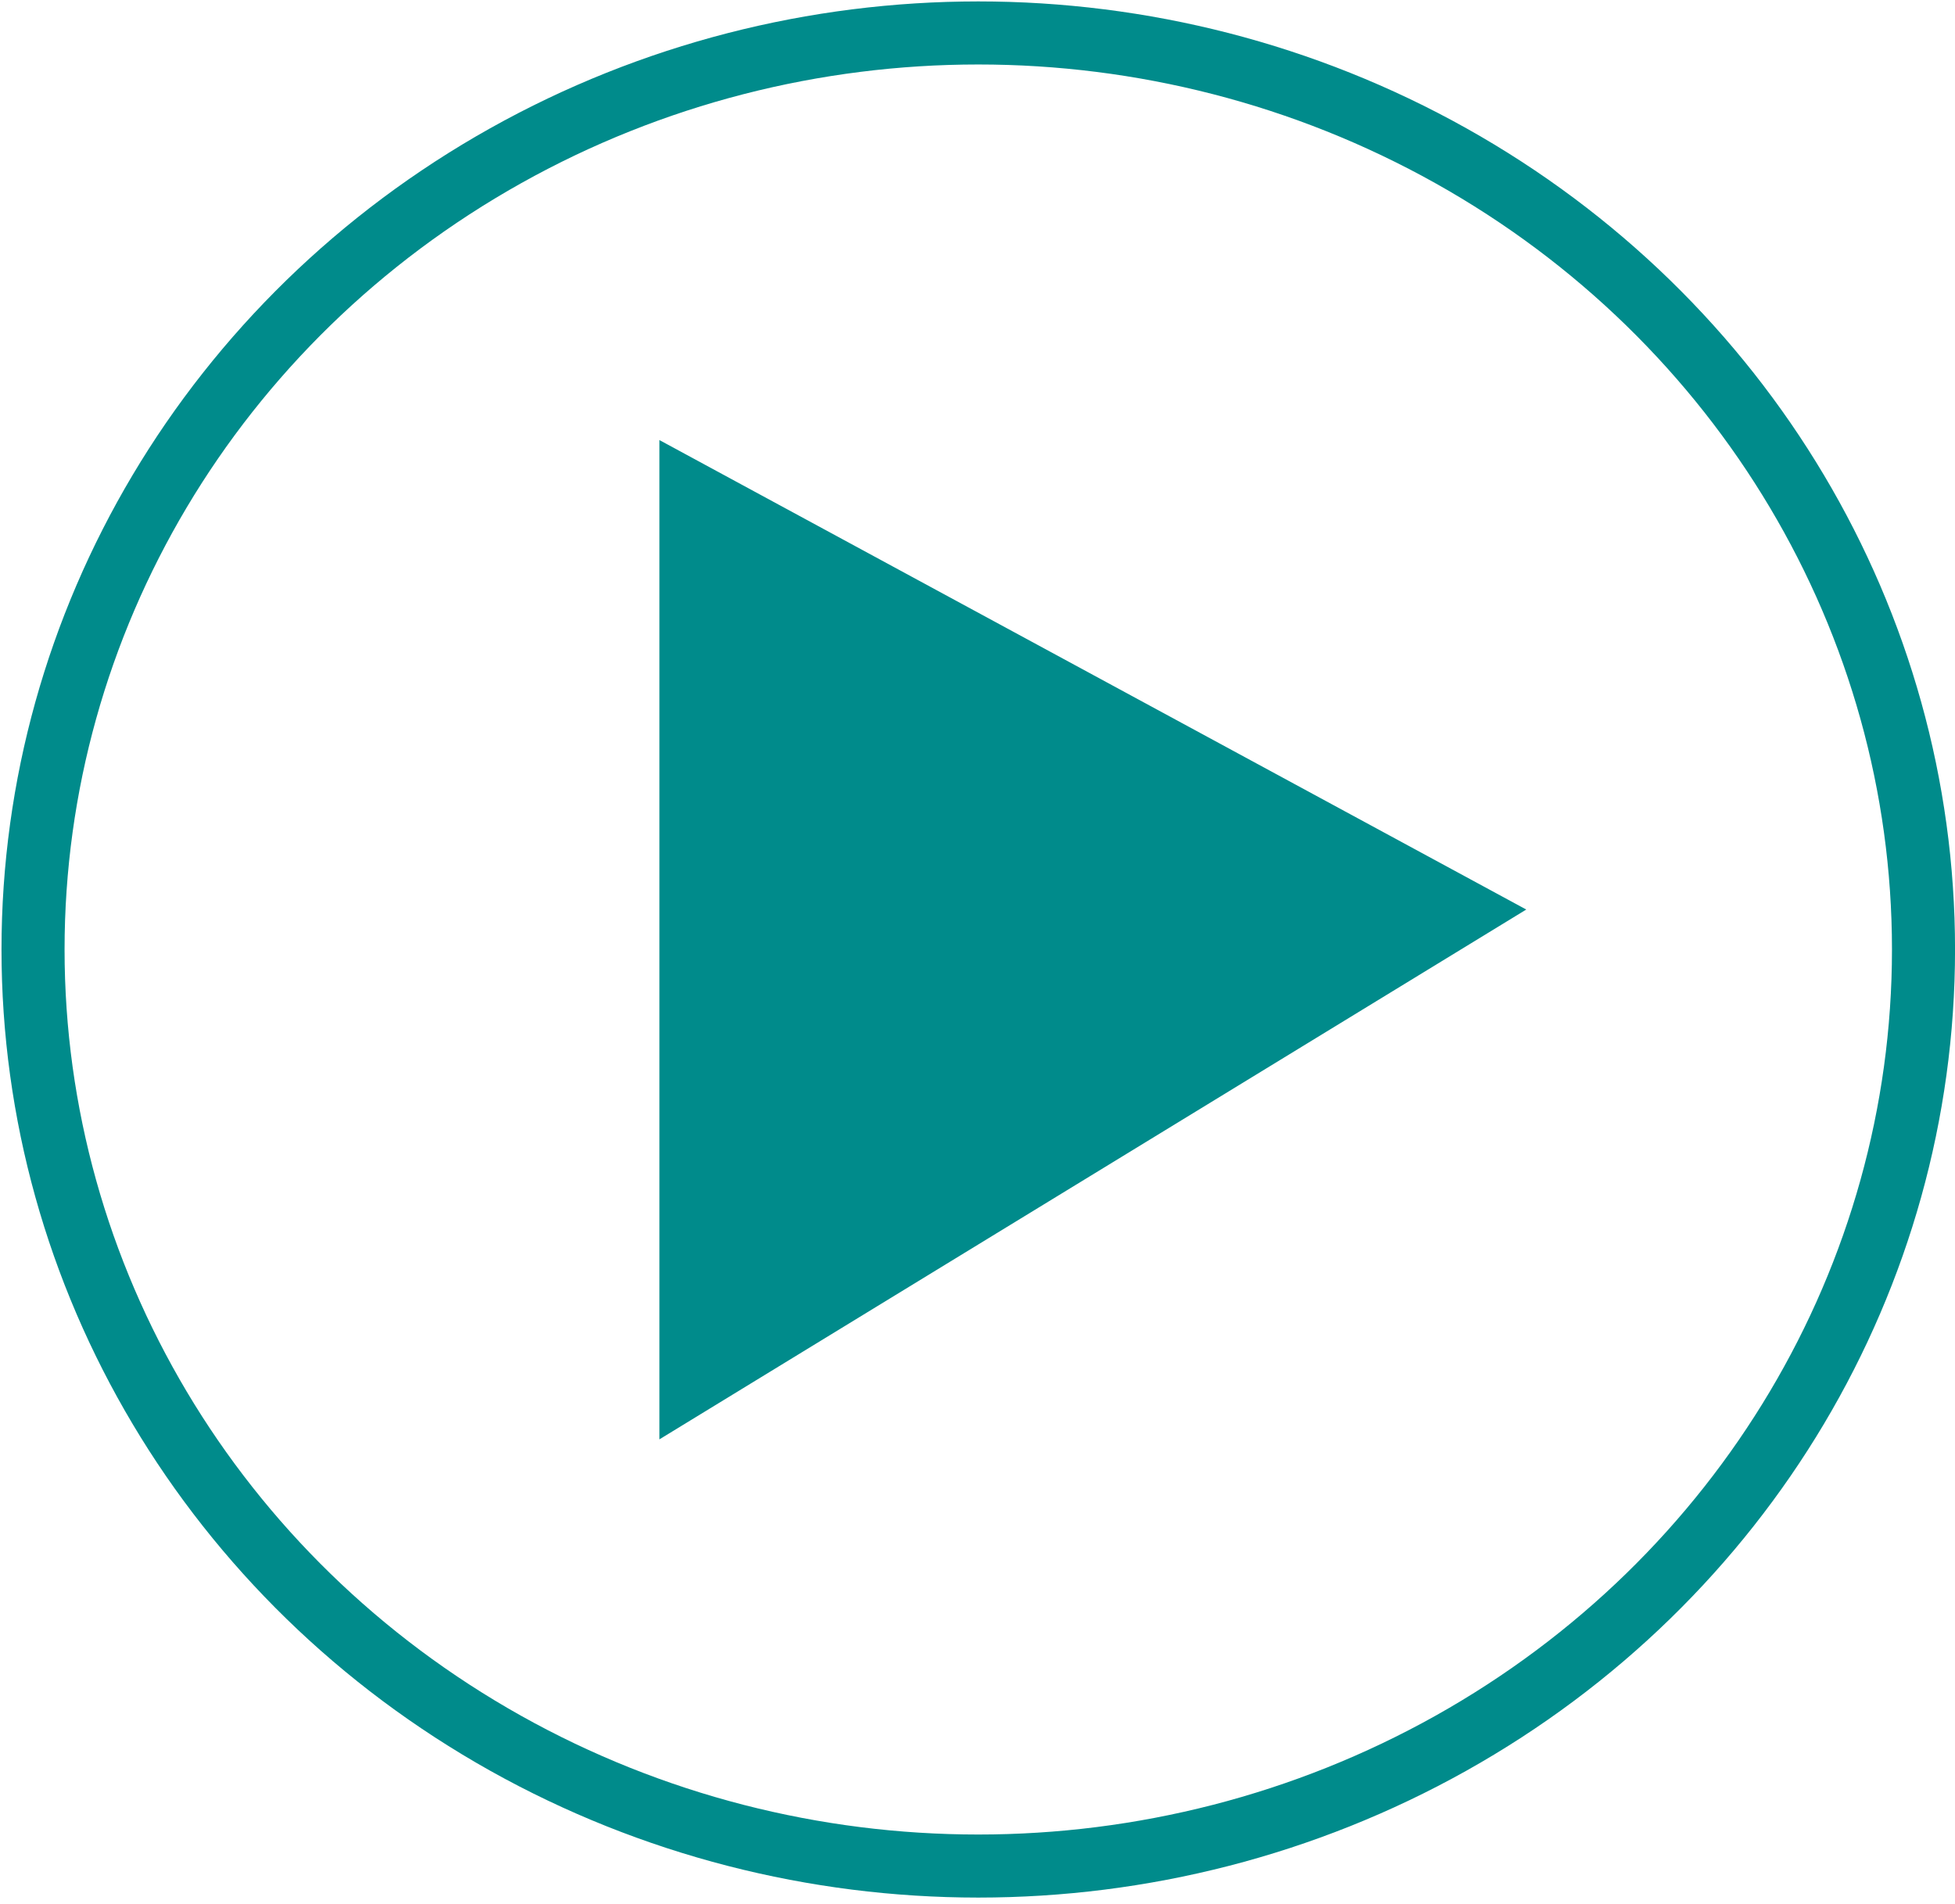 <?xml version="1.0" encoding="UTF-8" standalone="no"?>
<svg width="155px" height="151px" viewBox="0 0 155 151" version="1.1" xmlns="http://www.w3.org/2000/svg" xmlns:xlink="http://www.w3.org/1999/xlink">
    <!-- Generator: Sketch 39.1 (31720) - http://www.bohemiancoding.com/sketch -->
    <title>Group</title>
    <desc>Created with Sketch.</desc>
    <defs></defs>
    <g id="Page-1" stroke="none" stroke-width="1" fill="none" fill-rule="evenodd">
        <g id="Group" transform="translate(2, 2)">
            <ellipse id="Shape" stroke="#008B8B" stroke-width="5" cx="75.561" cy="73.287" rx="74.942" ry="72.674"></ellipse>
            <polygon id="Shape" fill="#008B8B" points="50.282 32.894 119.008 70.118 50.282 112.127"></polygon>
        </g>
    </g>
</svg>
